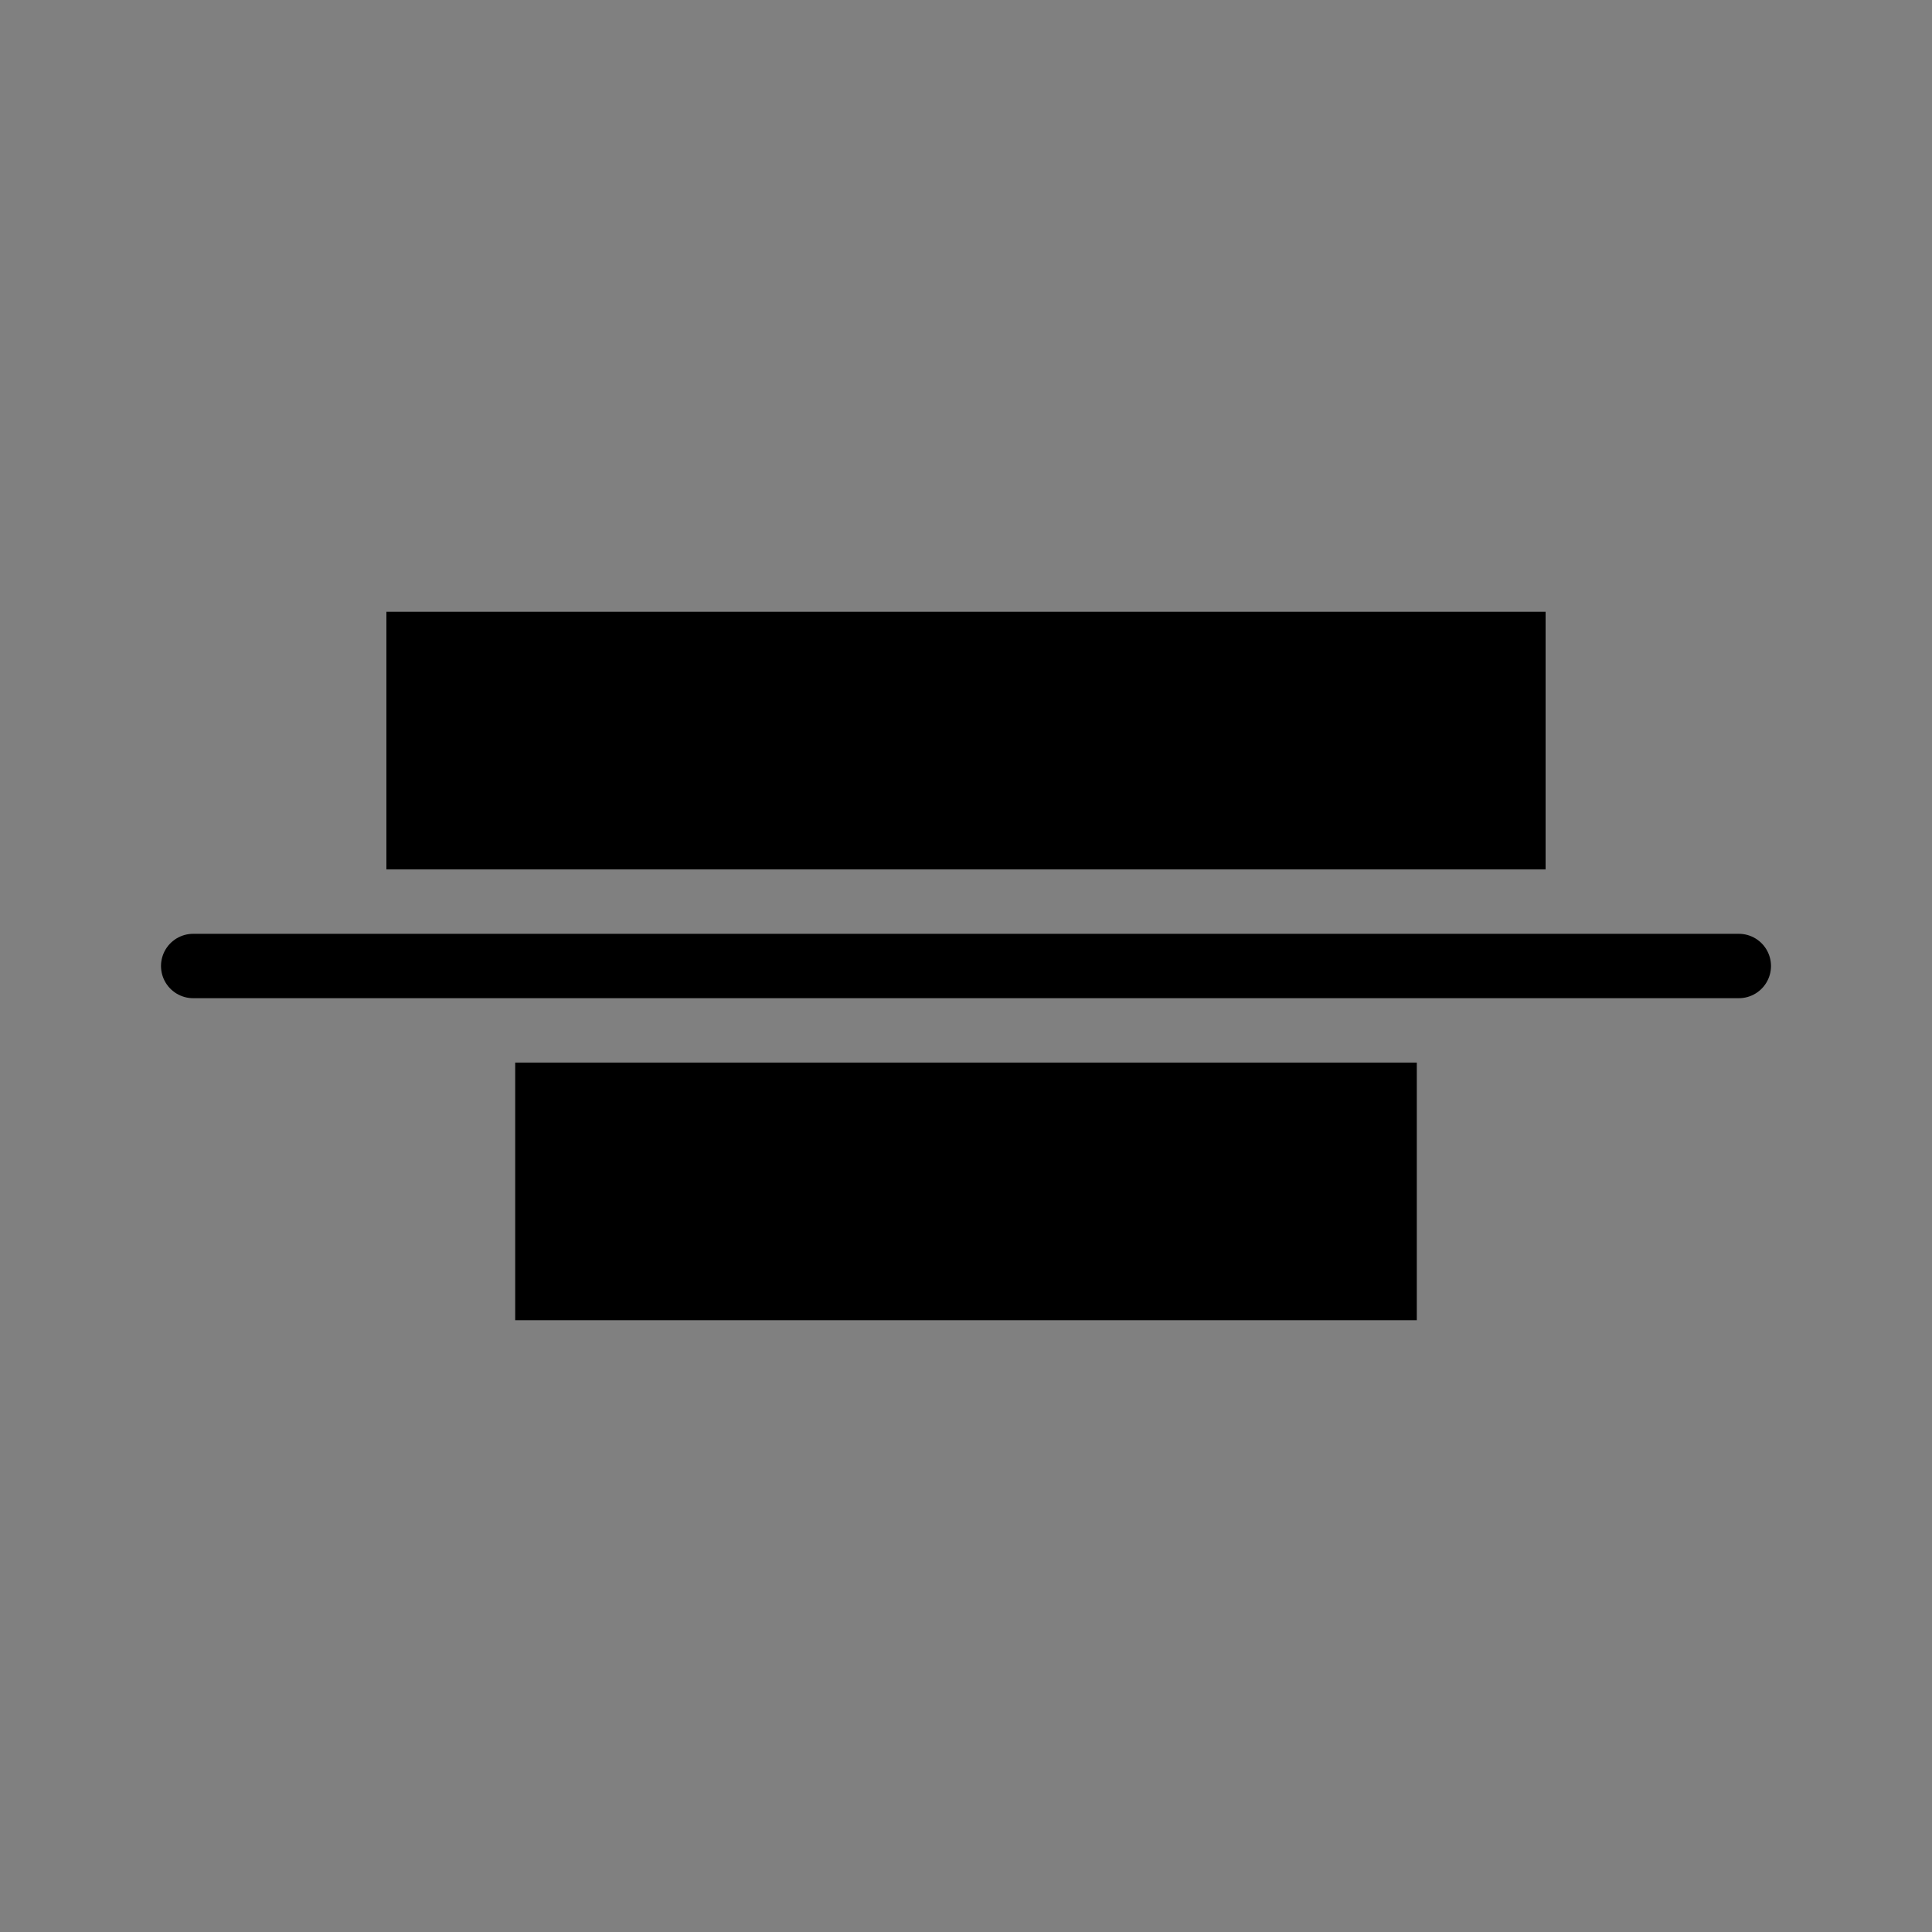 <?xml version="1.0" encoding="utf-8"?>
<!-- Generator: Adobe Illustrator 23.0.1, SVG Export Plug-In . SVG Version: 6.00 Build 0)  -->
<svg version="1.1" xmlns="http://www.w3.org/2000/svg" xmlns:xlink="http://www.w3.org/1999/xlink" x="0px" y="0px"
	 viewBox="0 0 60 60" style="enable-background:new 0 0 60 60;" xml:space="preserve">
<rect x="0" y="0" width="60" height="60" fill="#808080" stroke="none"/>
<style type="text/css">
	.st0{display:none;}
	.st1{display:inline;}
	.st2{display:inline;fill:#FFFFFF;stroke:#000000;stroke-width:2;stroke-linecap:round;stroke-miterlimit:10;}
	.st3{fill:#FFFFFF;stroke:#000000;stroke-width:2;stroke-linecap:round;stroke-miterlimit:10;}
</style>
<g id="Layer_3" class="st0">
	<rect x="16" y="42" class="st1" width="28" height="8"/>
	<path class="st2" d="M6,53c6,0,48,0,48,0"/>
	<rect x="12" y="32" class="st1" width="36" height="8"/>
</g>
<g id="Layer_2">
	<rect x="12" y="19" width="36" height="8"/>
	<path class="st3" d="M6,30c6,0,48,0,48,0"/>
	<rect x="16" y="33" width="28" height="8"/>
</g>
<g id="Layer_4" class="st0">
	<rect x="16" y="20" class="st1" width="28" height="8"/>
	<path class="st2" d="M6,7c6,0,48,0,48,0"/>
	<rect x="12" y="10" class="st1" width="36" height="8"/>
</g>
<g id="Layer_5" class="st0">
	<rect x="17" y="42" class="st1" width="28" height="8"/>
	<path class="st2" d="M6,53c6,0,48,0,48,0"/>
	<rect x="13" y="10" class="st1" width="36" height="8"/>
	<path class="st2" d="M6,7c6,0,48,0,48,0"/>
</g>
<g id="Layer_6" class="st0">
	<rect x="17" y="37" class="st1" width="28" height="8"/>
	<path class="st2" d="M6,53c6,0,48,0,48,0"/>
	<rect x="13" y="14" class="st1" width="36" height="8"/>
	<path class="st2" d="M6,7c6,0,48,0,48,0"/>
	<path class="st2" d="M6,30c6,0,48,0,48,0"/>
</g>
</svg>
